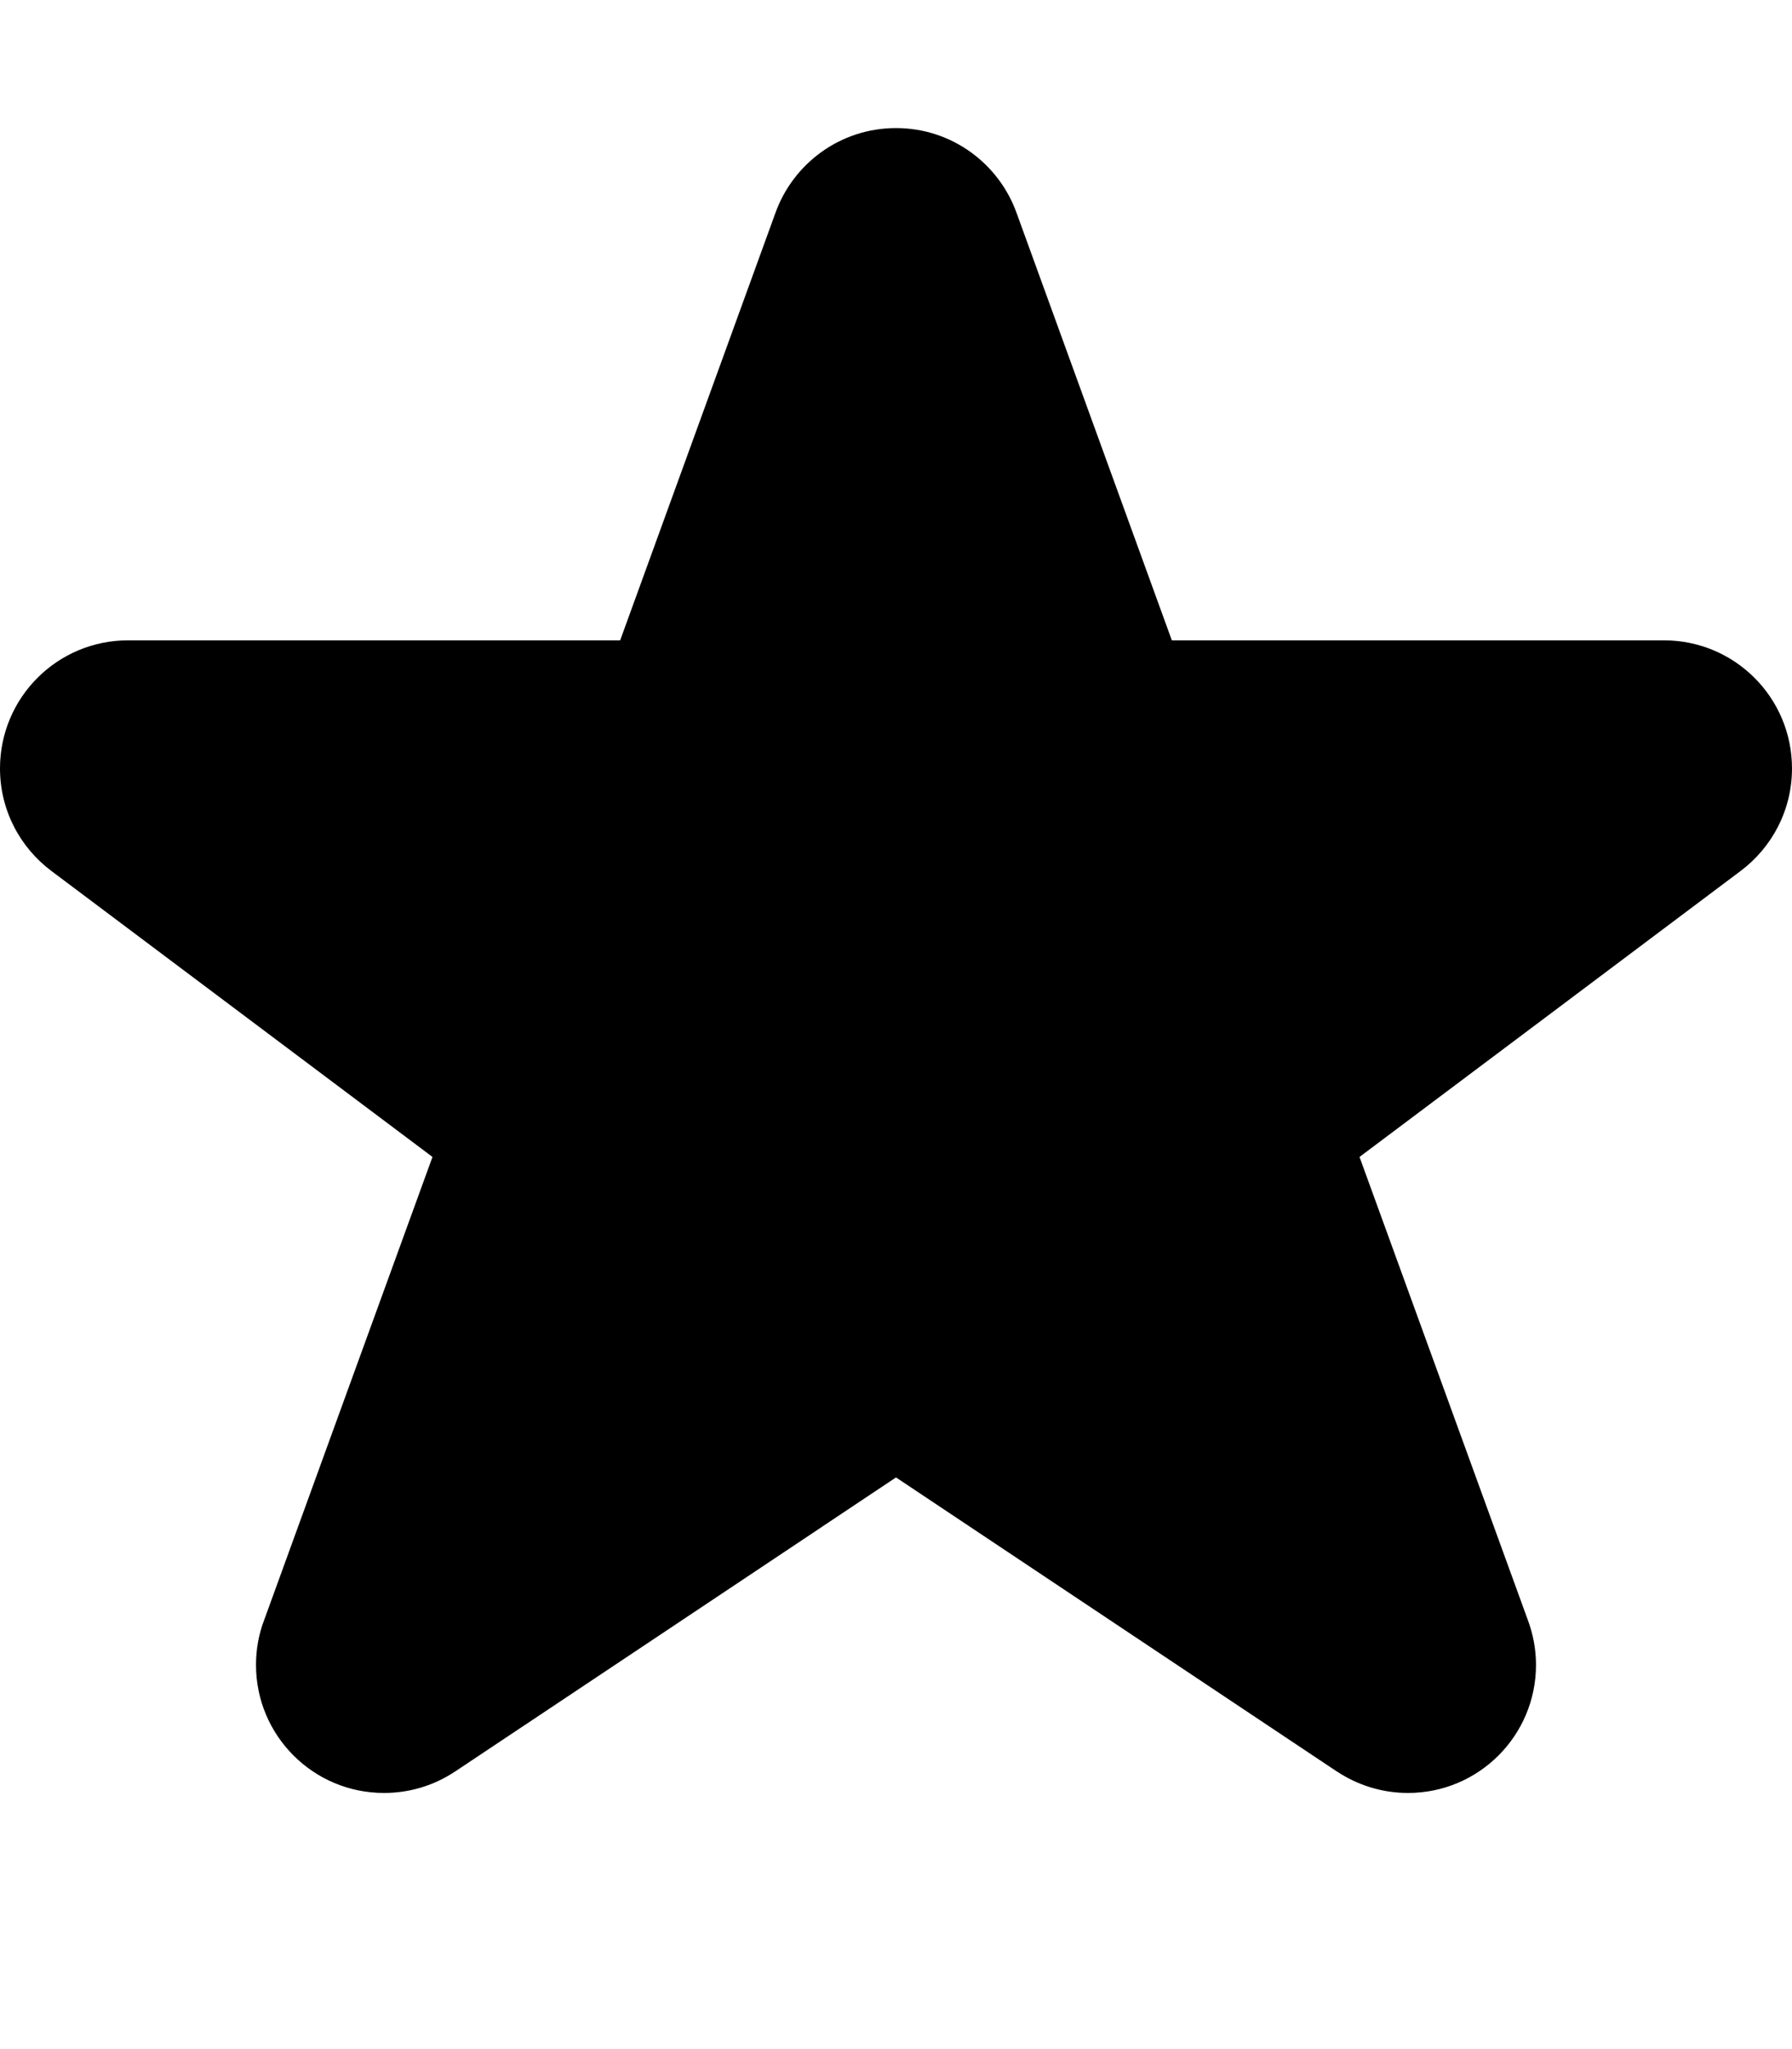 <?xml version="1.0" encoding="utf-8"?>
<!-- Generator: Adobe Illustrator 21.0.1, SVG Export Plug-In . SVG Version: 6.00 Build 0)  -->
<svg version="1.1" id="icon-" xmlns="http://www.w3.org/2000/svg" xmlns:xlink="http://www.w3.org/1999/xlink" x="0px" y="0px"
	 viewBox="0 0 1120 1280" enable-background="new 0 0 1120 1280" xml:space="preserve">
<path id="star_1_" d="M849.7,722.7c45.4,124.9,85.3,234.5,105.1,289c3.3,8.8,5.2,18.3,5.2,28.3c0,44.2-35.8,80-80,80
	c-16.4,0-31.7-5-44.4-13.4l0,0c0,0,0,0,0,0c-0.2-0.1-0.3-0.2-0.5-0.3c-75.6-50.4-177.1-118.1-275.1-183.4
	c-97.9,65.3-199.4,133-275.1,183.4c-0.2,0.1-0.3,0.2-0.5,0.3c0,0,0,0,0,0l0,0c-12.7,8.5-28,13.4-44.4,13.4c-44.2,0-80-35.8-80-80
	c0-10,1.8-19.5,5.2-28.3c19.8-54.6,59.7-164.1,105.1-289c-80-60-140.4-105.3-238-178.5C12.7,529.6,0,506.3,0,480
	c0-44.2,35.8-80,80-80c56.6,0,173.3,0,307.6,0c42-115.6,78.3-215.4,96.9-266.6c11-31.1,40.6-53.4,75.5-53.4
	c34.9,0,64.5,22.3,75.5,53.4c18.6,51.2,54.9,151,96.9,266.6c134.3,0,251,0,307.6,0c44.2,0,80,35.8,80,80c0,26.3-12.7,49.6-32.3,64.2
	C990.1,617.4,929.8,662.7,849.7,722.7z"/>
</svg>
